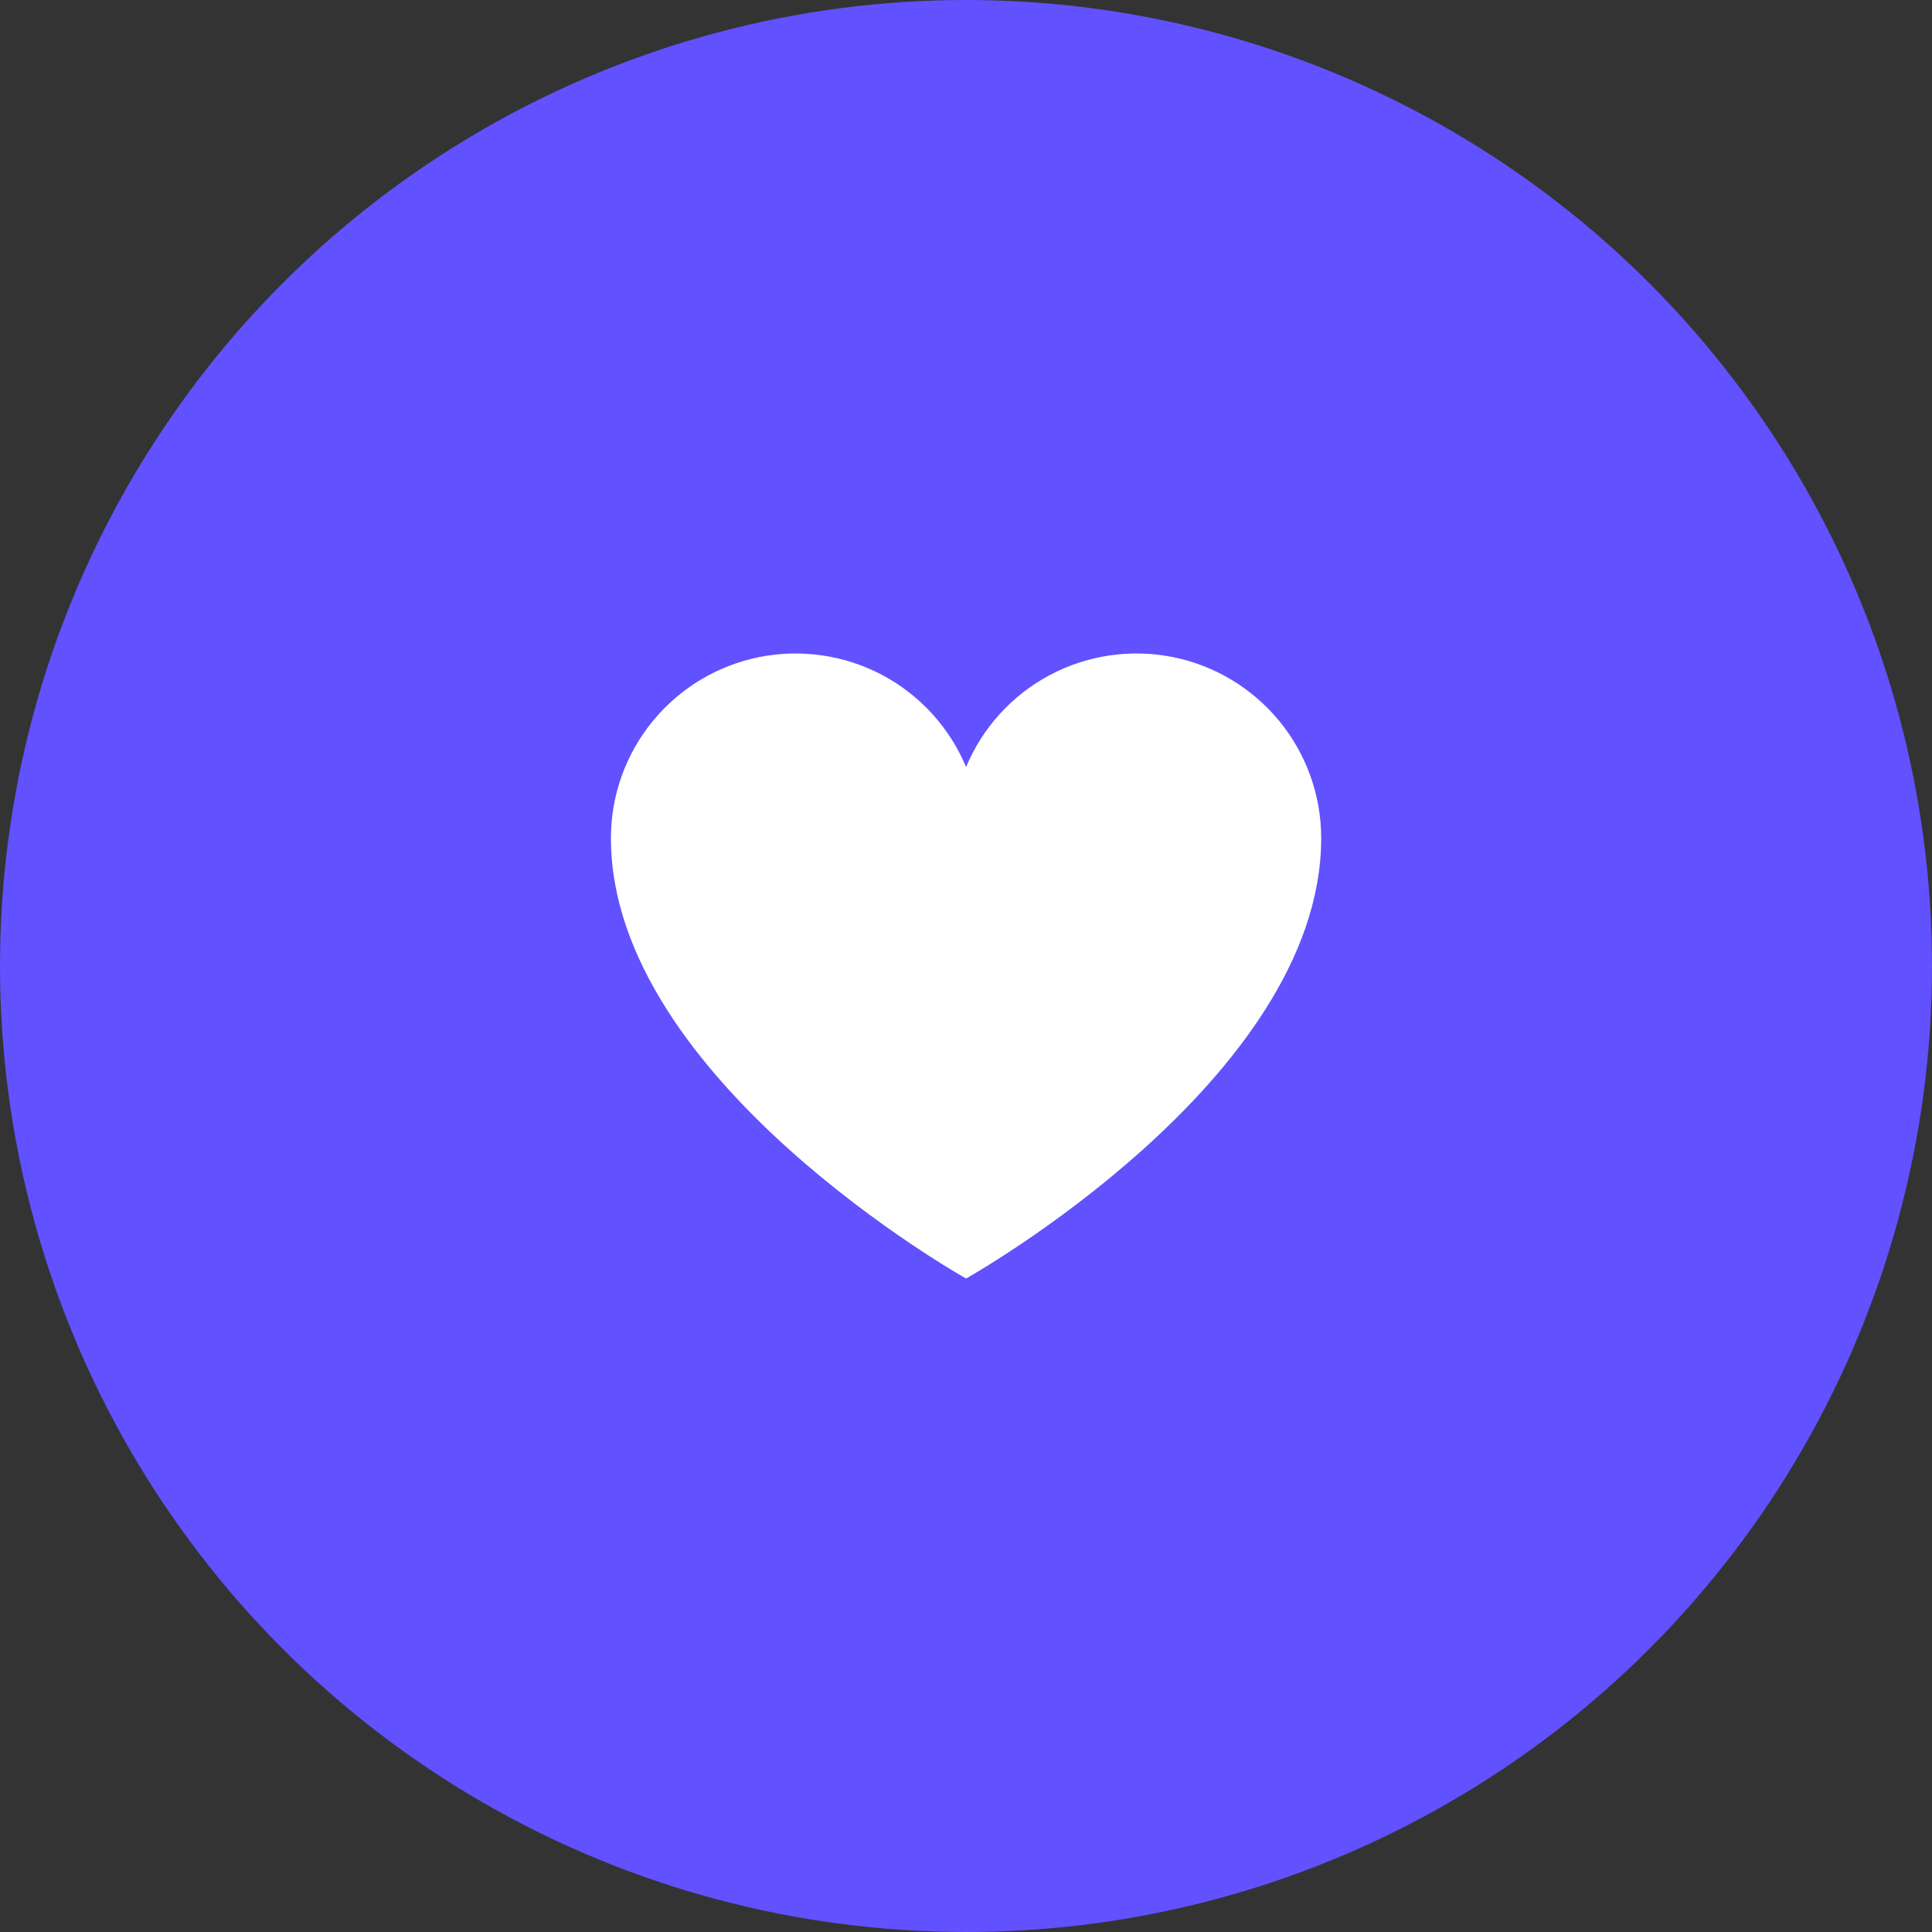 <svg width="34" height="34" viewBox="0 0 34 34" fill="none" xmlns="http://www.w3.org/2000/svg">
<rect x="0" y="0" width="34" height="34" fill="#333333" stroke="none"/>
<circle cx="17" cy="17" r="17" fill="#6151FF"/>
<path d="M17.001 22.5C17.001 22.5 10.751 19 10.751 14.75C10.751 13.999 11.011 13.271 11.488 12.69C11.964 12.109 12.626 11.711 13.363 11.563C14.1 11.416 14.864 11.528 15.528 11.88C16.191 12.233 16.712 12.805 17.001 13.498L17.001 13.498C17.291 12.805 17.811 12.233 18.474 11.88C19.137 11.528 19.902 11.416 20.639 11.563C21.375 11.711 22.038 12.109 22.514 12.69C22.991 13.271 23.251 13.999 23.251 14.75C23.251 19 17.001 22.5 17.001 22.5Z" fill="white"/>
</svg>
